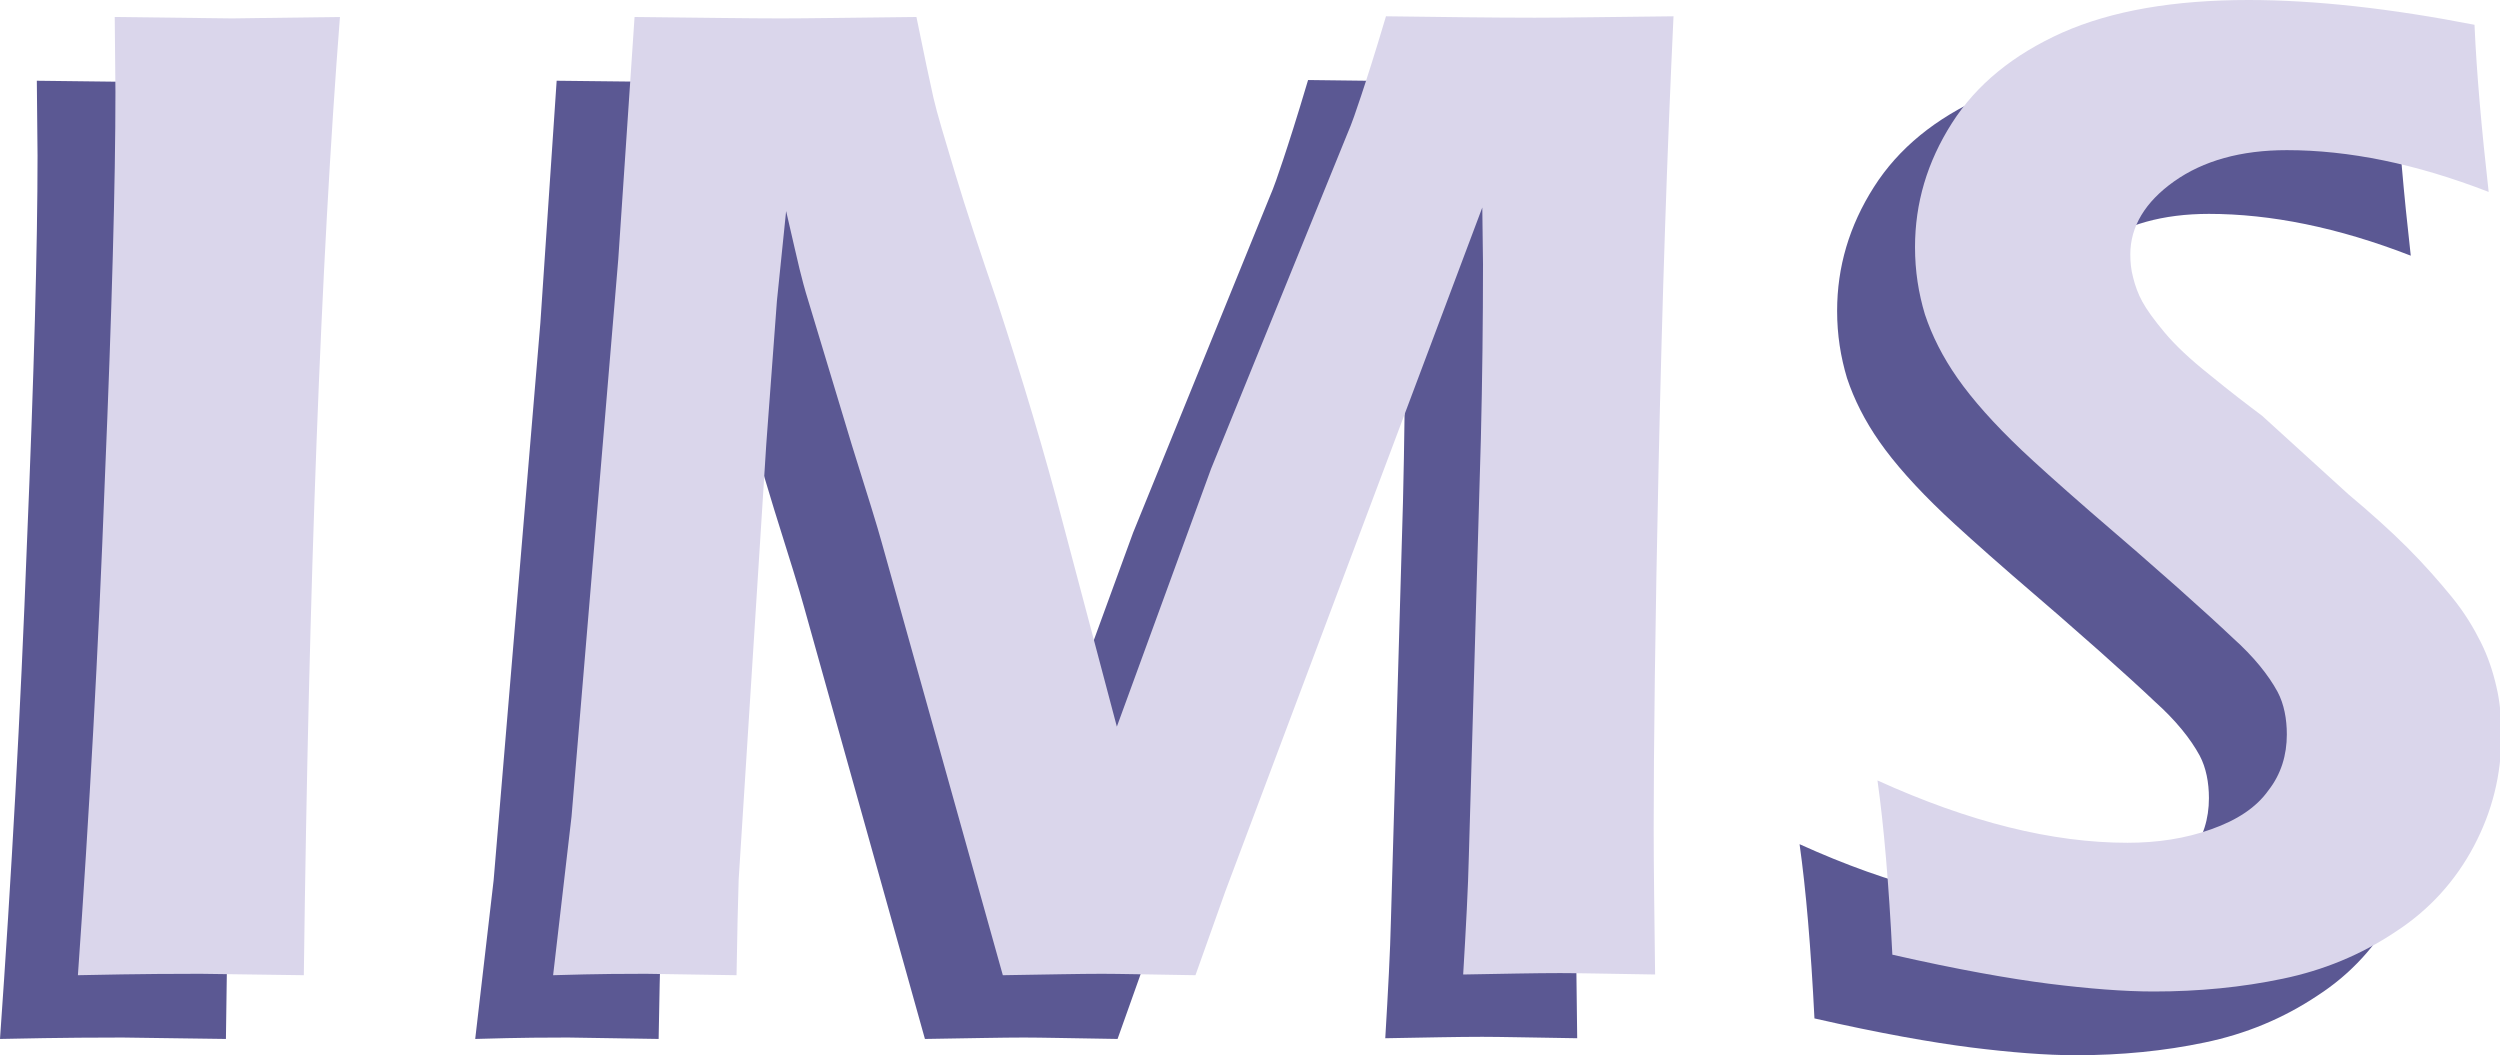 <?xml version="1.0" encoding="utf-8"?>
<!-- Generator: Adobe Illustrator 21.0.0, SVG Export Plug-In . SVG Version: 6.00 Build 0)  -->
<svg version="1.1" id="Слой_1" xmlns="http://www.w3.org/2000/svg" xmlns:xlink="http://www.w3.org/1999/xlink" x="0px" y="0px"
	 viewBox="0 0 353 149" style="enable-background:new 0 0 353 149;" xml:space="preserve">
<style type="text/css">
	.st0{fill:#5B5893;}
	.st1{fill:#DAD6EB;}
</style>
<g>
	<path class="st0" d="M0,146.7c1.6-22.7,2.9-46,3.8-69.9c1-23.9,1.5-42.1,1.5-54.8L5.2,11.4l16.6,0.2c0.9,0,6-0.1,15.2-0.2
		c-2.7,34.8-4.4,79.9-5.1,135.3l-14.6-0.2C14.8,146.5,9.1,146.5,0,146.7z"/>
	<path class="st0" d="M67.1,146.7l2.6-22.4l6.6-78.7l2.3-34.2c9.4,0.1,16.3,0.2,20.7,0.2c3.5,0,9.9-0.1,19.1-0.2
		c1.1,5.4,1.9,9.2,2.4,11.4c0.5,2.2,1.6,5.8,3.1,10.8c1.5,5,3.5,11,5.9,18c3.5,10.7,6.7,21.3,9.4,31.7l7.5,28.3l13.3-36.4L179.2,28
		c0.7-1.6,1.3-3.4,2-5.5c0.7-2.1,1.9-5.8,3.5-11.2c7.9,0.1,14.9,0.2,21,0.2c4.1,0,10.6-0.1,19.6-0.2c-0.9,19-1.6,40.1-2.1,63.1
		c-0.5,23-0.7,40.2-0.7,51.6c0,5.5,0.1,12.4,0.2,20.6c-6.5-0.1-11-0.2-13.4-0.2c-3.4,0-8,0.1-13.7,0.2c0.4-6.7,0.7-12.3,0.8-16.7
		l1.7-59c0.2-8.3,0.3-16.5,0.3-24.6l-0.1-8L162,134.9l-4.2,11.8c-6.4-0.1-10.9-0.2-13.2-0.2c-3,0-7.7,0.1-14,0.2l-17.1-61.1
		c-0.6-2.2-2-6.7-4.2-13.7l-6.1-20.2c-0.6-1.9-1-3.5-1.3-4.7c-0.3-1.2-0.9-3.9-1.9-8.2l-1.3,12.7c-0.3,4-0.8,10.8-1.5,20.2
		l-3.9,61.5c-0.1,3-0.2,7.5-0.3,13.5l-12.8-0.2C77.9,146.5,73.6,146.5,67.1,146.7z"/>
	<path class="st0" d="M256.2,143.8c-0.5-10-1.2-18.2-2.1-24.6c13,5.9,24.7,8.8,35.3,8.8c4.2,0,8.2-0.6,11.8-1.9
		c3.7-1.3,6.4-3.1,8.1-5.5c1.8-2.3,2.6-5,2.6-7.9c0-2.2-0.4-4.3-1.3-6c-1.3-2.4-3.4-5-6.3-7.6c-3.8-3.6-10.5-9.6-20.2-17.9
		c-4.6-4-7.8-6.9-9.6-8.6c-4-3.8-7-7.2-9.1-10.2c-2.1-3-3.6-6-4.6-9c-0.9-3-1.4-6.1-1.4-9.5c0-6.2,1.7-12,5.2-17.5
		c3.5-5.5,8.7-9.7,15.6-12.8C287.2,10.5,296,9,306.5,9c9.4,0,20.1,1.2,31.9,3.5c0.3,6.9,1,14.7,2,23.6c-10.3-4-19.8-5.9-28.5-5.9
		c-6.5,0-11.8,1.5-15.9,4.4c-4.1,2.9-6.2,6.4-6.2,10.3c0,1.1,0.1,2.2,0.4,3.3c0.3,1.2,0.7,2.3,1.3,3.4c0.6,1.1,1.6,2.5,3.1,4.3
		c1.5,1.8,3.6,3.8,6.5,6.1c2.8,2.3,5.3,4.2,7.3,5.7l12.2,11.1c3.1,2.6,5.9,5.1,8.3,7.5c2.4,2.4,4.5,4.8,6.3,7s3.1,4.4,4.1,6.4
		c1,2,1.7,4.1,2.2,6.3c0.5,2.1,0.7,4.4,0.7,6.8c0,5.6-1.3,10.8-3.9,15.7s-6.3,9-11.1,12.1c-4.8,3.2-10.1,5.4-15.9,6.6
		c-5.7,1.2-11.8,1.8-18.2,1.8c-4.2,0-9.2-0.4-14.8-1.1C272.8,147.2,265.4,145.9,256.2,143.8z"/>
</g>
<g>
	<path class="st1" d="M11,137.7c1.6-22.7,2.9-46,3.8-69.9c1-23.9,1.5-42.1,1.5-54.8L16.2,2.4l16.6,0.2c0.9,0,6-0.1,15.2-0.2
		c-2.7,34.8-4.4,79.9-5.1,135.3l-14.6-0.2C25.8,137.5,20.1,137.5,11,137.7z"/>
	<path class="st1" d="M78.1,137.7l2.6-22.4l6.6-78.7l2.3-34.2c9.4,0.1,16.3,0.2,20.7,0.2c3.5,0,9.9-0.1,19.1-0.2
		c1.1,5.4,1.9,9.2,2.4,11.4c0.5,2.2,1.6,5.8,3.1,10.8c1.5,5,3.5,11,5.9,18c3.5,10.7,6.7,21.3,9.4,31.7l7.5,28.3l13.3-36.4L190.2,19
		c0.7-1.6,1.3-3.4,2-5.5c0.7-2.1,1.9-5.8,3.5-11.2c7.9,0.1,14.9,0.2,21,0.2c4.1,0,10.6-0.1,19.6-0.2c-0.9,19-1.6,40.1-2.1,63.1
		c-0.5,23-0.7,40.2-0.7,51.6c0,5.5,0.1,12.4,0.2,20.6c-6.5-0.1-11-0.2-13.4-0.2c-3.4,0-8,0.1-13.7,0.2c0.4-6.7,0.7-12.3,0.8-16.7
		l1.7-59c0.2-8.3,0.3-16.5,0.3-24.6l-0.1-8L173,125.9l-4.2,11.8c-6.4-0.1-10.9-0.2-13.2-0.2c-3,0-7.7,0.1-14,0.2l-17.1-61.1
		c-0.6-2.2-2-6.7-4.2-13.7l-6.1-20.2c-0.6-1.9-1-3.5-1.3-4.7c-0.3-1.2-0.9-3.9-1.9-8.2l-1.3,12.7c-0.3,4-0.8,10.8-1.5,20.2
		l-3.9,61.5c-0.1,3-0.2,7.5-0.3,13.5l-12.8-0.2C88.9,137.5,84.6,137.5,78.1,137.7z"/>
	<path class="st1" d="M267.2,134.8c-0.5-10-1.2-18.2-2.1-24.6c13,5.9,24.7,8.8,35.3,8.8c4.2,0,8.2-0.6,11.8-1.9
		c3.7-1.3,6.4-3.1,8.1-5.5c1.8-2.3,2.6-5,2.6-7.9c0-2.2-0.4-4.3-1.3-6c-1.3-2.4-3.4-5-6.3-7.6c-3.8-3.6-10.5-9.6-20.2-17.9
		c-4.6-4-7.8-6.9-9.6-8.6c-4-3.8-7-7.2-9.1-10.2c-2.1-3-3.6-6-4.6-9c-0.9-3-1.4-6.1-1.4-9.5c0-6.2,1.7-12,5.2-17.5
		c3.5-5.5,8.7-9.7,15.6-12.8C298.2,1.5,307,0,317.5,0c9.4,0,20.1,1.2,31.9,3.5c0.3,6.9,1,14.7,2,23.6c-10.3-4-19.8-5.9-28.5-5.9
		c-6.5,0-11.8,1.5-15.9,4.4c-4.1,2.9-6.2,6.4-6.2,10.3c0,1.1,0.1,2.2,0.4,3.3c0.3,1.2,0.7,2.3,1.3,3.4c0.6,1.1,1.6,2.5,3.1,4.3
		c1.5,1.8,3.6,3.8,6.5,6.1c2.8,2.3,5.3,4.2,7.3,5.7l12.2,11.1c3.1,2.6,5.9,5.1,8.3,7.5c2.4,2.4,4.5,4.8,6.3,7s3.1,4.4,4.1,6.4
		c1,2,1.7,4.1,2.2,6.3c0.5,2.1,0.7,4.4,0.7,6.8c0,5.6-1.3,10.8-3.9,15.7s-6.3,9-11.1,12.1c-4.8,3.2-10.1,5.4-15.9,6.6
		c-5.7,1.2-11.8,1.8-18.2,1.8c-4.2,0-9.2-0.4-14.8-1.1C283.8,138.2,276.4,136.9,267.2,134.8z"/>
</g>
</svg>
